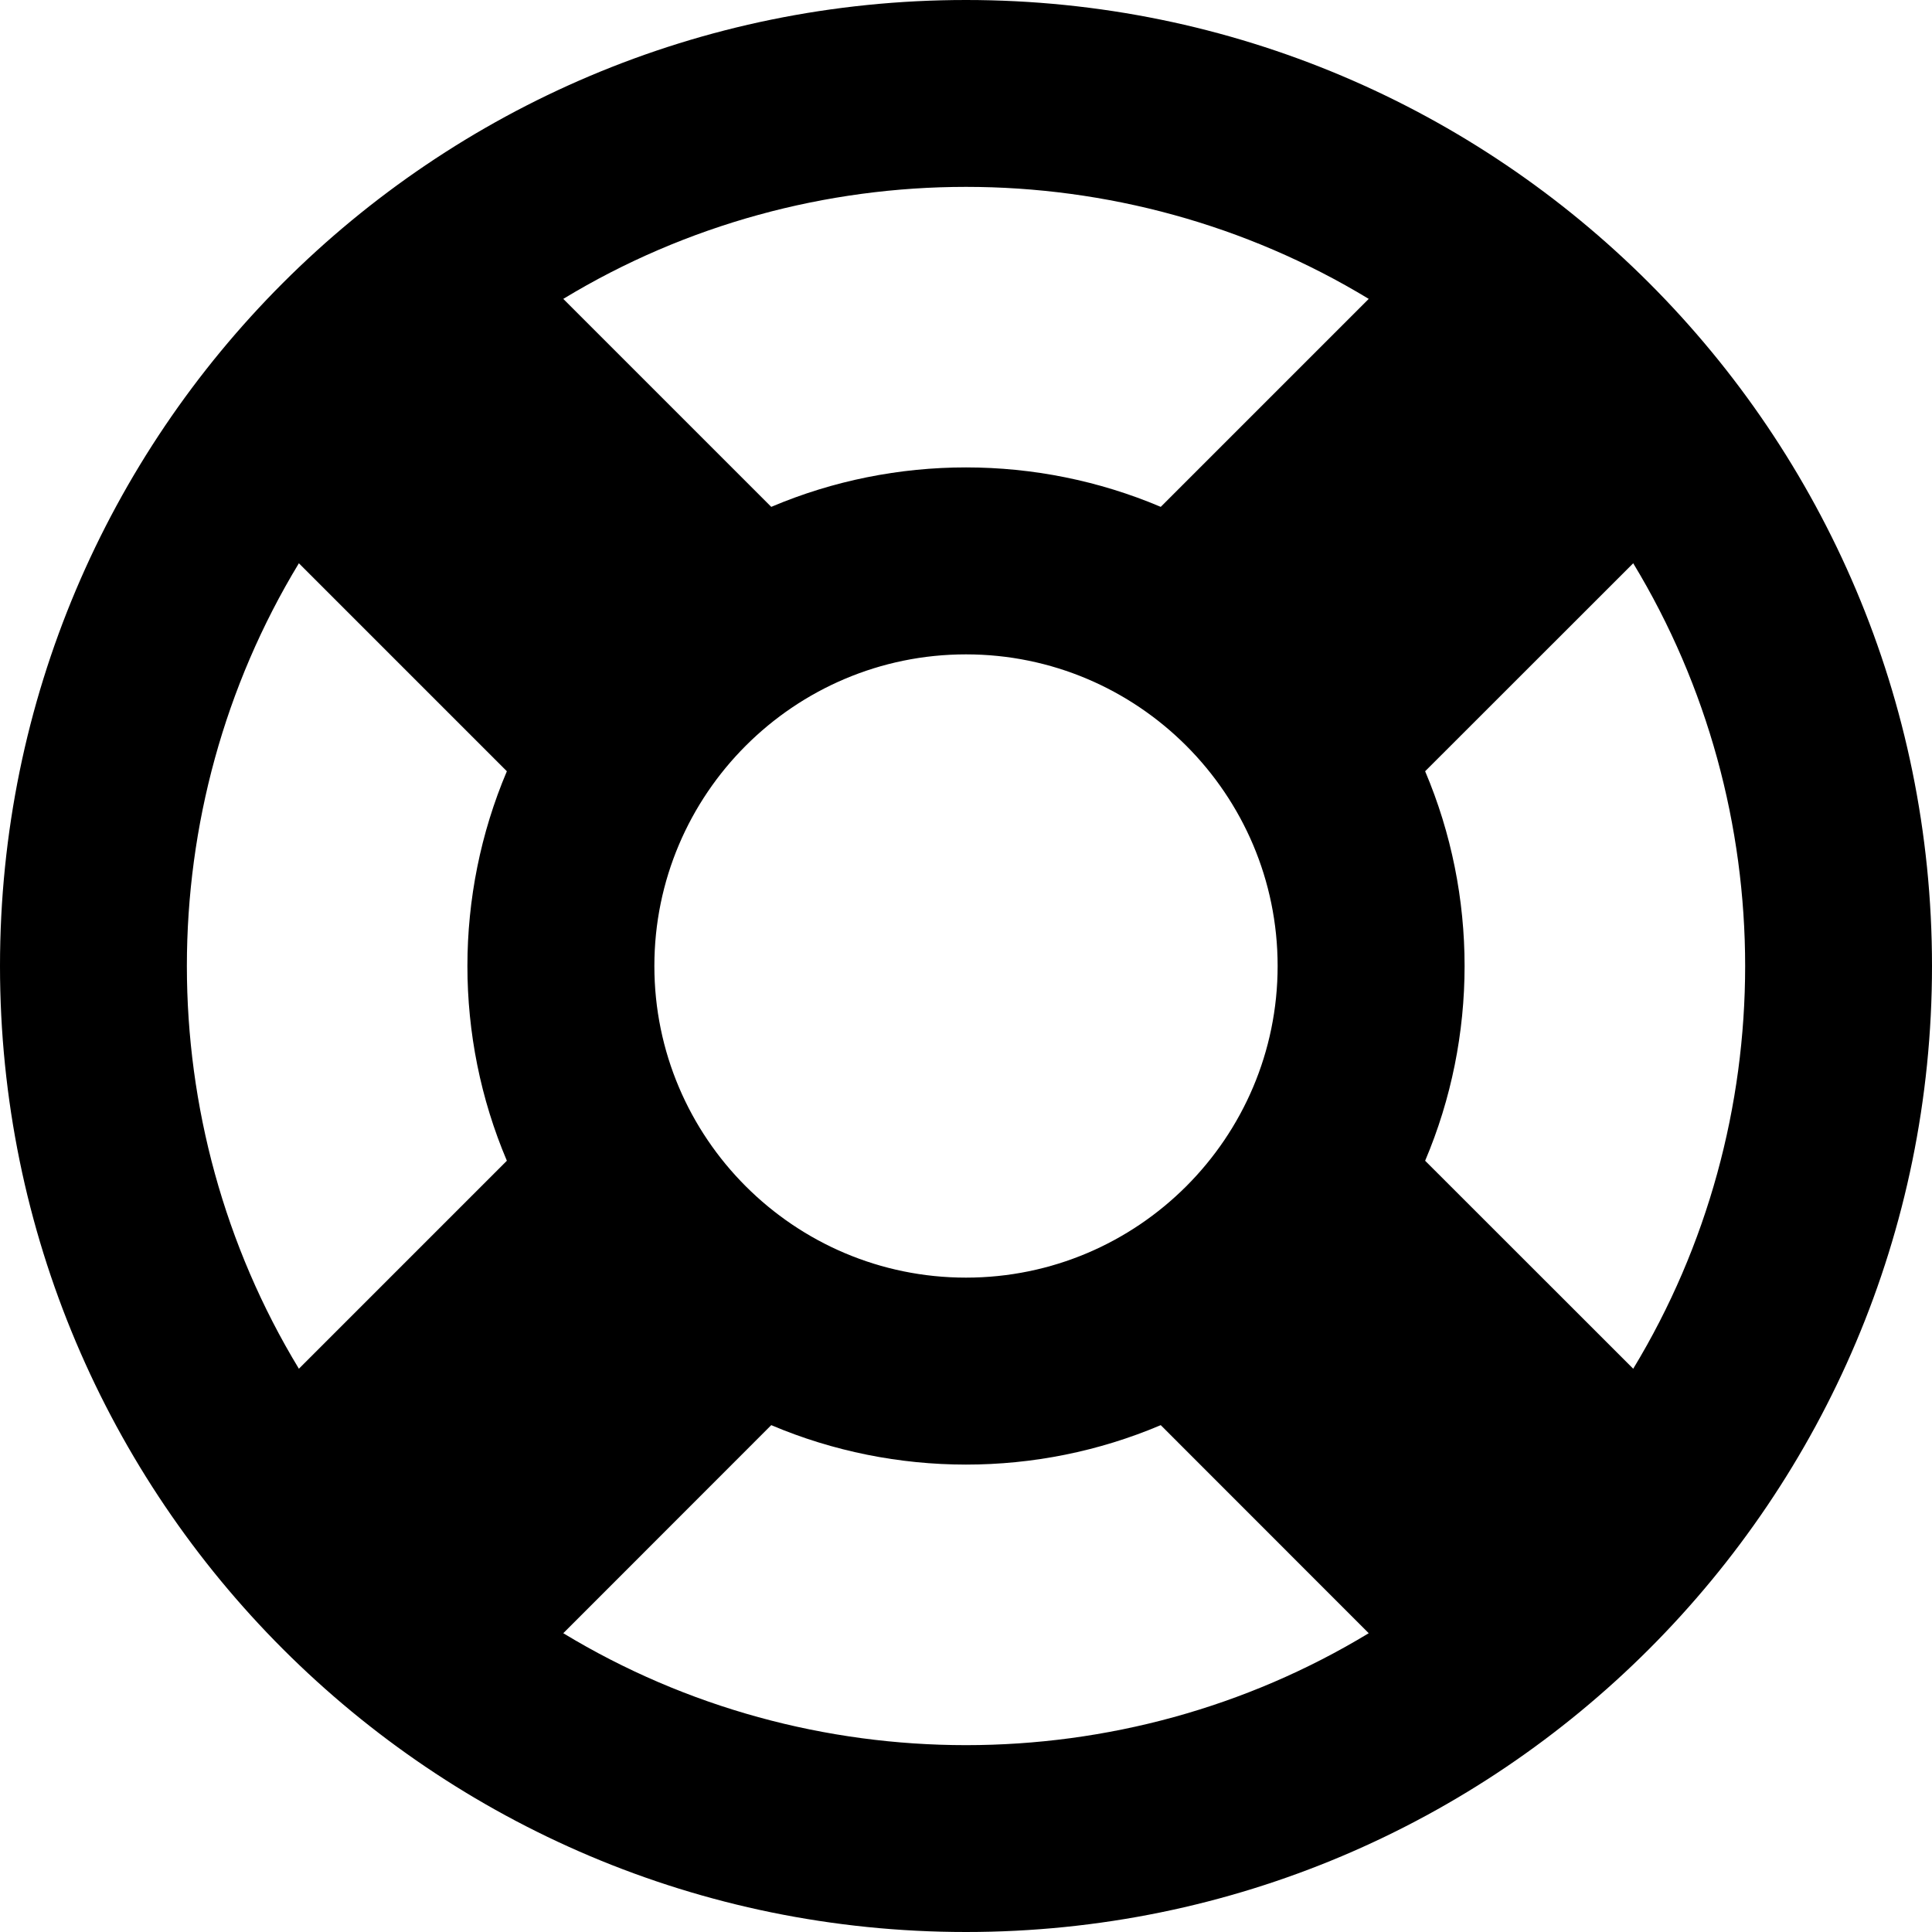 <svg width="20" height="20" viewBox="0 0 20 20" fill="currentColor" xmlns="http://www.w3.org/2000/svg">
<path d="M10 20C15.523 20 20 15.523 20 10C20 4.477 15.523 0 10 0C4.477 0 0 4.477 0 10C0 15.523 4.477 20 10 20ZM5.831 16.907L7.984 14.753C9.267 15.297 10.732 15.298 12.016 14.753L14.169 16.907C11.62 18.452 8.38 18.452 5.831 16.907ZM13.226 10C13.226 11.779 11.779 13.226 10 13.226C8.221 13.226 6.774 11.779 6.774 10C6.774 8.221 8.221 6.774 10 6.774C11.779 6.774 13.226 8.221 13.226 10ZM16.907 14.169L14.753 12.016C15.297 10.733 15.298 9.269 14.753 7.984L16.907 5.831C18.452 8.38 18.452 11.62 16.907 14.169ZM14.169 3.094L12.016 5.247C10.733 4.703 9.268 4.702 7.984 5.247L5.831 3.094C8.38 1.548 11.62 1.548 14.169 3.094ZM3.094 5.831L5.247 7.984C4.703 9.267 4.702 10.732 5.247 12.016L3.094 14.169C1.548 11.62 1.548 8.38 3.094 5.831Z" fill="currentColor"/>
</svg>
